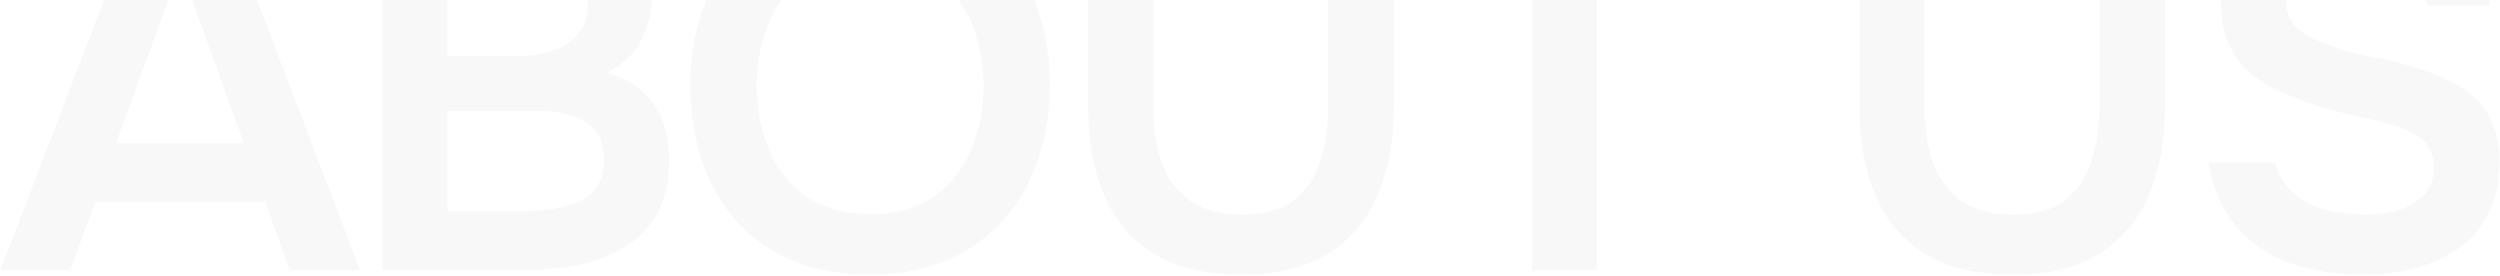 <svg width="1424" height="157" viewBox="0 0 1424 157" fill="none" xmlns="http://www.w3.org/2000/svg">
<path opacity="0.03" d="M0.188 154L80.698 -56.039H124.964L205.176 154H165.07L151.107 115.082H54.258L39.998 154H0.188ZM66.141 81.511H138.927L102.682 -18.606L66.141 81.511ZM217.726 154V-56.039H303.88C313.585 -56.039 322.498 -55.147 330.618 -53.365C338.936 -51.78 346.066 -48.909 352.008 -44.749C358.148 -40.59 362.901 -35.045 366.268 -28.113C369.635 -21.181 371.319 -12.565 371.319 -2.266C371.319 7.24 369.14 15.955 364.783 23.877C360.425 31.601 353.989 37.444 345.472 41.405C356.959 44.376 365.773 50.12 371.913 58.636C378.052 66.954 381.122 77.847 381.122 91.315C381.122 103.397 378.845 113.498 374.289 121.618C369.932 129.54 363.792 135.878 355.87 140.631C348.146 145.385 339.134 148.851 328.836 151.029C318.537 153.01 307.544 154 295.859 154H217.726ZM254.862 120.132H299.127C304.673 120.132 310.119 119.736 315.467 118.944C320.814 118.152 325.667 116.765 330.024 114.785C334.381 112.804 337.748 109.932 340.125 106.169C342.699 102.208 343.987 97.158 343.987 91.018C343.987 85.473 342.997 80.917 341.016 77.352C339.035 73.787 336.263 71.014 332.698 69.034C329.331 66.855 325.27 65.37 320.517 64.578C315.764 63.587 310.812 63.092 305.663 63.092H254.862V120.132ZM254.862 31.898H294.077C300.216 31.898 305.762 31.304 310.713 30.116C315.665 28.927 319.923 27.145 323.488 24.768C327.053 22.194 329.826 19.124 331.806 15.559C333.787 11.796 334.777 7.24 334.777 1.893C334.777 -5.039 333.193 -10.189 330.024 -13.556C326.855 -17.121 322.498 -19.398 316.952 -20.389C311.605 -21.577 305.564 -22.171 298.83 -22.171H254.862V31.898ZM495.186 156.377C473.598 156.377 455.179 151.821 439.929 142.711C424.877 133.6 413.29 120.925 405.17 104.684C397.248 88.443 393.287 69.925 393.287 49.129C393.287 27.937 397.347 9.32 405.467 -6.723C413.587 -22.963 425.273 -35.639 440.523 -44.749C455.773 -54.058 474.193 -58.712 495.781 -58.712C517.369 -58.712 535.689 -54.157 550.741 -45.047C565.992 -35.936 577.677 -23.26 585.797 -7.02C593.917 9.023 597.978 27.541 597.978 48.535C597.978 69.331 593.917 87.849 585.797 104.09C577.875 120.33 566.19 133.105 550.741 142.414C535.491 151.722 516.973 156.377 495.186 156.377ZM495.781 121.915C510.833 121.915 523.112 118.449 532.619 111.517C542.126 104.585 549.058 95.573 553.415 84.482C557.97 73.391 560.248 61.607 560.248 49.129C560.248 39.623 558.961 30.512 556.386 21.797C554.009 13.083 550.147 5.26 544.8 -1.672C539.65 -8.604 533.015 -14.051 524.895 -18.012C516.775 -22.171 507.07 -24.251 495.781 -24.251C480.926 -24.251 468.647 -20.785 458.942 -13.853C449.435 -6.921 442.404 2.091 437.849 13.182C433.294 24.273 431.016 36.256 431.016 49.129C431.016 61.805 433.294 73.688 437.849 84.779C442.404 95.871 449.435 104.882 458.942 111.814C468.647 118.548 480.926 121.915 495.781 121.915ZM706.875 156.377C686.872 156.377 670.433 152.515 657.559 144.79C644.686 136.868 635.179 125.777 629.039 111.517C622.899 97.257 619.83 80.422 619.83 61.013V-56.039H656.965V61.904C656.965 72.599 658.451 82.601 661.421 91.909C664.59 101.02 669.839 108.348 677.167 113.894C684.693 119.439 694.794 122.212 707.469 122.212C720.343 122.212 730.246 119.439 737.178 113.894C744.308 108.15 749.259 100.723 752.032 91.612C755.003 82.502 756.488 72.599 756.488 61.904V-56.039H793.921V61.013C793.921 80.224 790.851 96.96 784.711 111.22C778.572 125.48 769.164 136.571 756.488 144.493C743.813 152.416 727.275 156.377 706.875 156.377ZM872.76 154V-22.171H807.104V-56.039H975.254V-22.171H909.598V154H872.76ZM1146.15 156.377C1126.15 156.377 1109.71 152.515 1096.84 144.79C1083.96 136.868 1074.46 125.777 1068.32 111.517C1062.18 97.257 1059.11 80.422 1059.11 61.013V-56.039H1096.24V61.904C1096.24 72.599 1097.73 82.601 1100.7 91.909C1103.87 101.02 1109.12 108.348 1116.45 113.894C1123.97 119.439 1134.07 122.212 1146.75 122.212C1159.62 122.212 1169.52 119.439 1176.46 113.894C1183.59 108.15 1188.54 100.723 1191.31 91.612C1194.28 82.502 1195.77 72.599 1195.77 61.904V-56.039H1233.2V61.013C1233.2 80.224 1230.13 96.96 1223.99 111.22C1217.85 125.48 1208.44 136.571 1195.77 144.493C1183.09 152.416 1166.55 156.377 1146.15 156.377ZM1345.01 156.377C1330.95 156.377 1317.68 154.297 1305.21 150.138C1292.93 145.781 1282.63 138.948 1274.31 129.639C1265.99 120.132 1260.54 107.754 1257.97 92.504H1295.7C1298.08 100.228 1301.84 106.268 1306.99 110.626C1312.34 114.983 1318.57 118.053 1325.7 119.835C1332.83 121.42 1340.06 122.212 1347.39 122.212C1353.93 122.212 1360.07 121.42 1365.81 119.835C1371.75 118.053 1376.6 115.181 1380.37 111.22C1384.33 107.259 1386.31 102.01 1386.31 95.474C1386.31 90.523 1385.22 86.562 1383.04 83.591C1381.06 80.422 1378.19 77.847 1374.43 75.867C1370.86 73.688 1366.5 72.005 1361.35 70.816C1356.4 69.232 1351.06 67.846 1345.31 66.657C1339.57 65.469 1333.92 64.181 1328.38 62.795C1322.83 61.409 1317.58 59.626 1312.63 57.448C1306.29 55.269 1300.15 52.793 1294.21 50.02C1288.47 47.05 1283.42 43.485 1279.06 39.325C1274.9 35.166 1271.54 30.017 1268.96 23.877C1266.39 17.737 1265.1 10.409 1265.1 1.893C1265.1 -7.812 1266.68 -16.13 1269.85 -23.062C1273.22 -30.192 1277.58 -36.035 1282.92 -40.59C1288.47 -45.145 1294.61 -48.711 1301.34 -51.285C1308.28 -53.86 1315.41 -55.742 1322.73 -56.93C1330.26 -58.118 1337.39 -58.712 1344.12 -58.712C1357.2 -58.712 1369.08 -56.534 1379.77 -52.176C1390.67 -47.819 1399.58 -41.085 1406.51 -31.975C1413.44 -22.864 1417.4 -11.179 1418.39 3.081H1382.45C1381.66 -3.653 1379.28 -9 1375.32 -12.961C1371.36 -17.121 1366.4 -20.091 1360.46 -21.874C1354.52 -23.855 1348.08 -24.845 1341.15 -24.845C1336.4 -24.845 1331.65 -24.449 1326.89 -23.656C1322.34 -22.864 1318.18 -21.478 1314.42 -19.497C1310.85 -17.517 1307.88 -14.843 1305.5 -11.476C1303.32 -8.307 1302.23 -4.247 1302.23 0.704C1302.23 5.062 1303.32 8.924 1305.5 12.291C1307.68 15.46 1310.65 18.133 1314.42 20.312C1318.38 22.491 1323.03 24.471 1328.38 26.254C1335.31 29.026 1342.84 31.106 1350.96 32.492C1359.27 33.879 1367.1 35.76 1374.43 38.137C1381.56 40.118 1388.09 42.593 1394.03 45.564C1400.17 48.337 1405.42 51.803 1409.78 55.962C1414.14 59.923 1417.5 64.875 1419.88 70.816C1422.45 76.56 1423.74 83.492 1423.74 91.612C1423.74 103.496 1421.56 113.597 1417.21 121.915C1413.05 130.035 1407.2 136.67 1399.68 141.82C1392.35 146.969 1383.93 150.732 1374.43 153.109C1365.12 155.287 1355.31 156.377 1345.01 156.377Z" fill="#11131E"/>
</svg>
